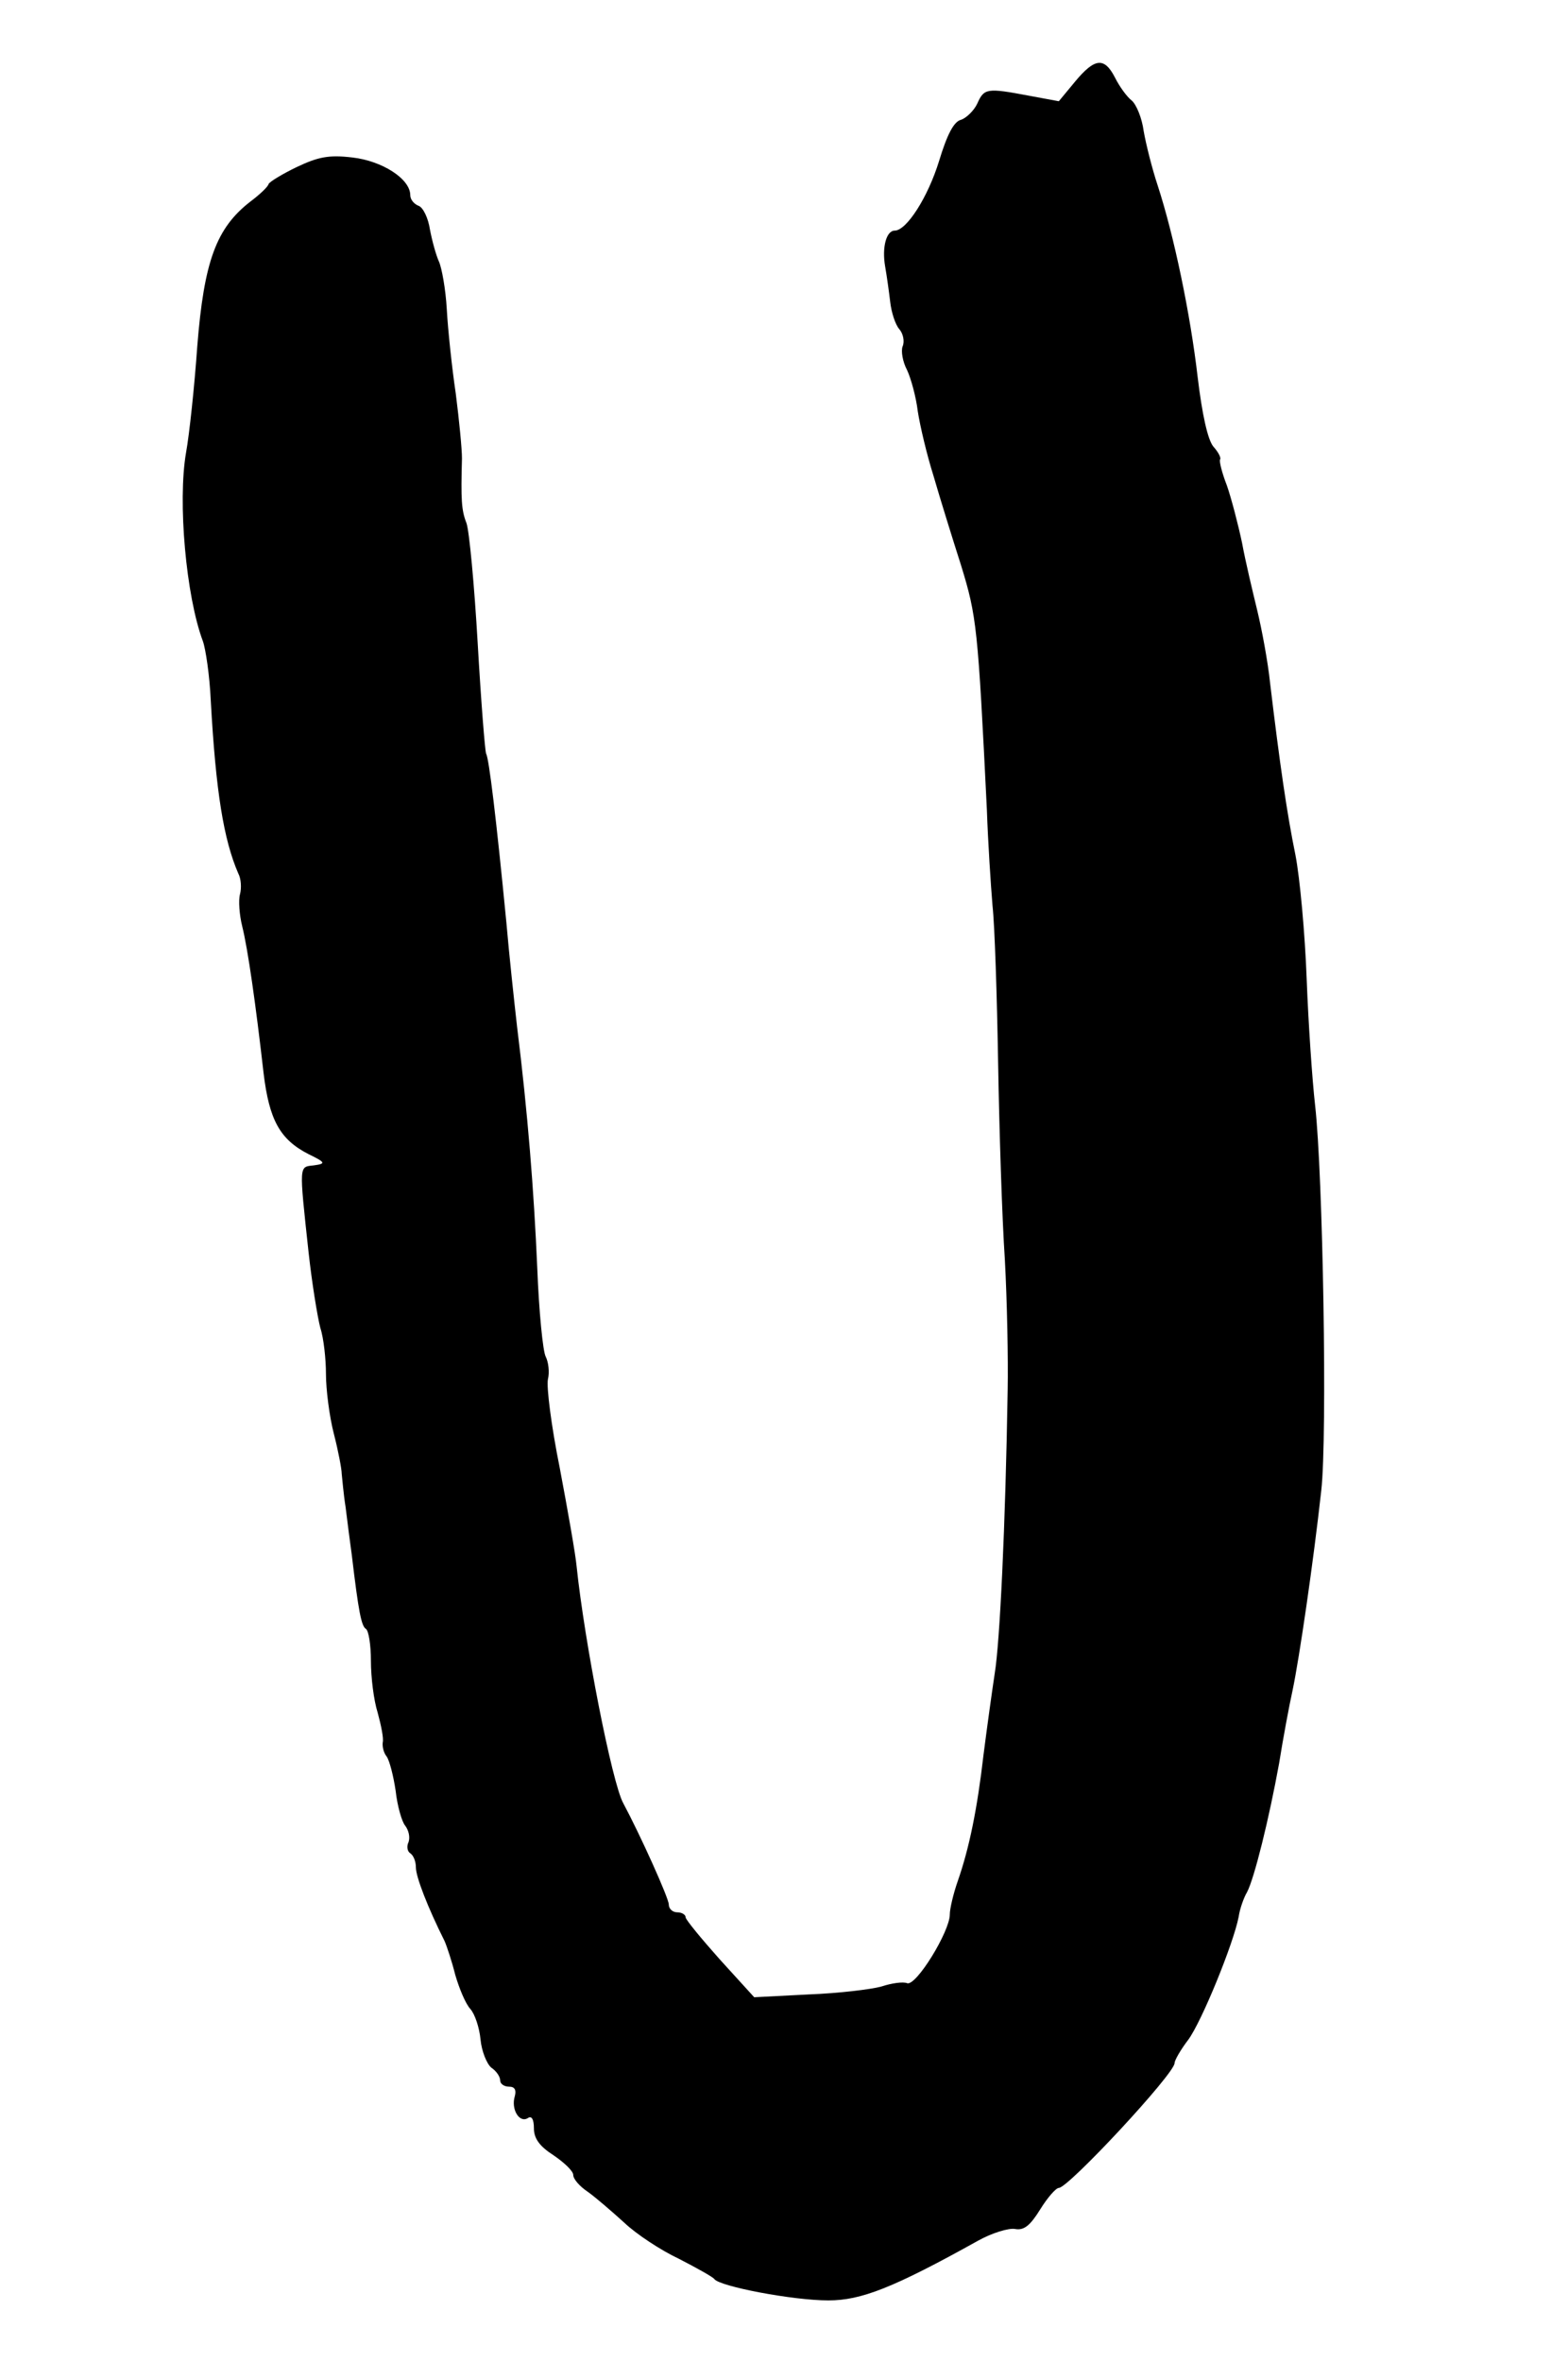 <?xml version="1.0" standalone="no"?>
<!DOCTYPE svg PUBLIC "-//W3C//DTD SVG 20010904//EN"
 "http://www.w3.org/TR/2001/REC-SVG-20010904/DTD/svg10.dtd">
<svg version="1.0" xmlns="http://www.w3.org/2000/svg"
 width="279pt" height="420pt" viewBox="0 0 279 420"
 preserveAspectRatio="xMidYMid meet">
<g transform="translate(0,420) scale(0.1,-0.1)"
fill="#000000" stroke="none">
<path d="M1913 4055 l-29 -35 -54 10 c-74 14 -79 13 -91 -14 -6 -13 -20 -26
-29 -29 -13 -3 -25 -27 -39 -73 -20 -65 -58 -124 -79 -124 -15 0 -23 -30 -17
-64 3 -17 7 -46 9 -63 2 -18 9 -40 16 -48 7 -8 10 -22 6 -31 -3 -8 0 -27 8
-42 7 -15 16 -48 19 -73 4 -26 16 -77 28 -115 11 -38 33 -109 49 -159 28 -91
30 -110 46 -435 2 -58 7 -134 10 -170 4 -36 8 -162 10 -280 2 -118 7 -276 12
-350 4 -74 6 -178 5 -230 -4 -246 -14 -450 -23 -505 -5 -33 -14 -98 -20 -145
-11 -95 -25 -165 -46 -225 -8 -23 -14 -49 -14 -59 0 -30 -60 -128 -76 -122 -7
3 -28 0 -46 -6 -18 -5 -76 -12 -129 -14 l-97 -5 -61 67 c-33 37 -61 71 -61 75
0 5 -7 9 -15 9 -8 0 -15 6 -15 14 0 11 -50 122 -81 180 -20 36 -69 287 -83
421 -2 22 -16 101 -30 175 -15 74 -24 145 -21 158 3 12 1 30 -4 40 -5 9 -12
80 -15 157 -6 139 -17 277 -36 430 -5 44 -14 127 -19 185 -18 185 -31 292 -36
300 -2 4 -9 92 -15 196 -6 104 -15 200 -20 214 -9 23 -10 41 -8 115 0 17 -5
68 -11 115 -7 47 -14 114 -16 150 -2 36 -9 74 -14 85 -5 11 -12 36 -16 57 -3
20 -12 39 -20 42 -8 3 -15 11 -15 19 0 29 -50 61 -103 67 -42 5 -61 1 -99 -17
-25 -12 -48 -26 -50 -30 -1 -5 -16 -19 -32 -31 -61 -47 -83 -106 -95 -258 -5
-71 -14 -156 -20 -189 -15 -87 0 -255 30 -335 5 -14 12 -61 14 -105 9 -163 23
-248 49 -308 5 -9 6 -26 3 -37 -3 -11 -1 -37 4 -57 10 -40 24 -138 38 -261 10
-83 29 -118 80 -144 31 -15 31 -17 9 -20 -26 -3 -26 3 -9 -154 6 -55 16 -116
21 -135 6 -18 10 -56 10 -82 0 -27 6 -75 14 -106 8 -31 14 -63 14 -71 1 -8 3
-35 7 -60 3 -25 8 -63 11 -85 12 -101 17 -126 25 -131 5 -3 9 -29 9 -57 0 -29
5 -70 12 -92 6 -22 11 -46 9 -53 -1 -8 2 -19 7 -25 5 -7 12 -34 16 -61 3 -27
11 -55 17 -62 6 -8 9 -20 6 -29 -4 -8 -2 -17 3 -20 6 -4 10 -15 10 -25 0 -17
21 -71 51 -131 4 -9 13 -36 19 -60 7 -24 18 -51 27 -61 8 -9 16 -33 18 -54 2
-21 11 -43 19 -50 9 -6 16 -16 16 -23 0 -6 7 -11 16 -11 10 0 13 -6 10 -17 -7
-23 8 -48 23 -39 7 5 11 -2 11 -18 0 -18 10 -32 35 -48 19 -13 35 -28 35 -35
0 -7 11 -20 26 -30 14 -10 43 -35 65 -55 21 -20 65 -49 97 -64 31 -16 60 -32
63 -36 9 -13 139 -38 203 -38 58 0 115 22 266 106 25 14 55 23 66 21 16 -3 27
6 45 35 13 21 28 38 33 38 17 0 206 203 206 222 0 5 11 24 24 41 24 32 81 172
90 219 2 14 9 34 15 44 13 25 39 130 57 229 7 44 18 103 24 130 12 57 37 228
51 355 11 96 3 563 -11 685 -5 44 -12 145 -15 225 -3 80 -12 179 -20 220 -15
73 -28 163 -45 305 -4 39 -15 97 -23 130 -8 33 -21 87 -27 120 -7 33 -19 79
-27 102 -9 23 -14 44 -12 46 2 3 -3 13 -12 23 -10 12 -20 57 -28 124 -13 112
-42 251 -71 340 -10 30 -21 74 -25 97 -3 23 -13 47 -21 54 -9 7 -22 25 -30 41
-19 37 -36 35 -71 -7z"/>
</g>
</svg>
